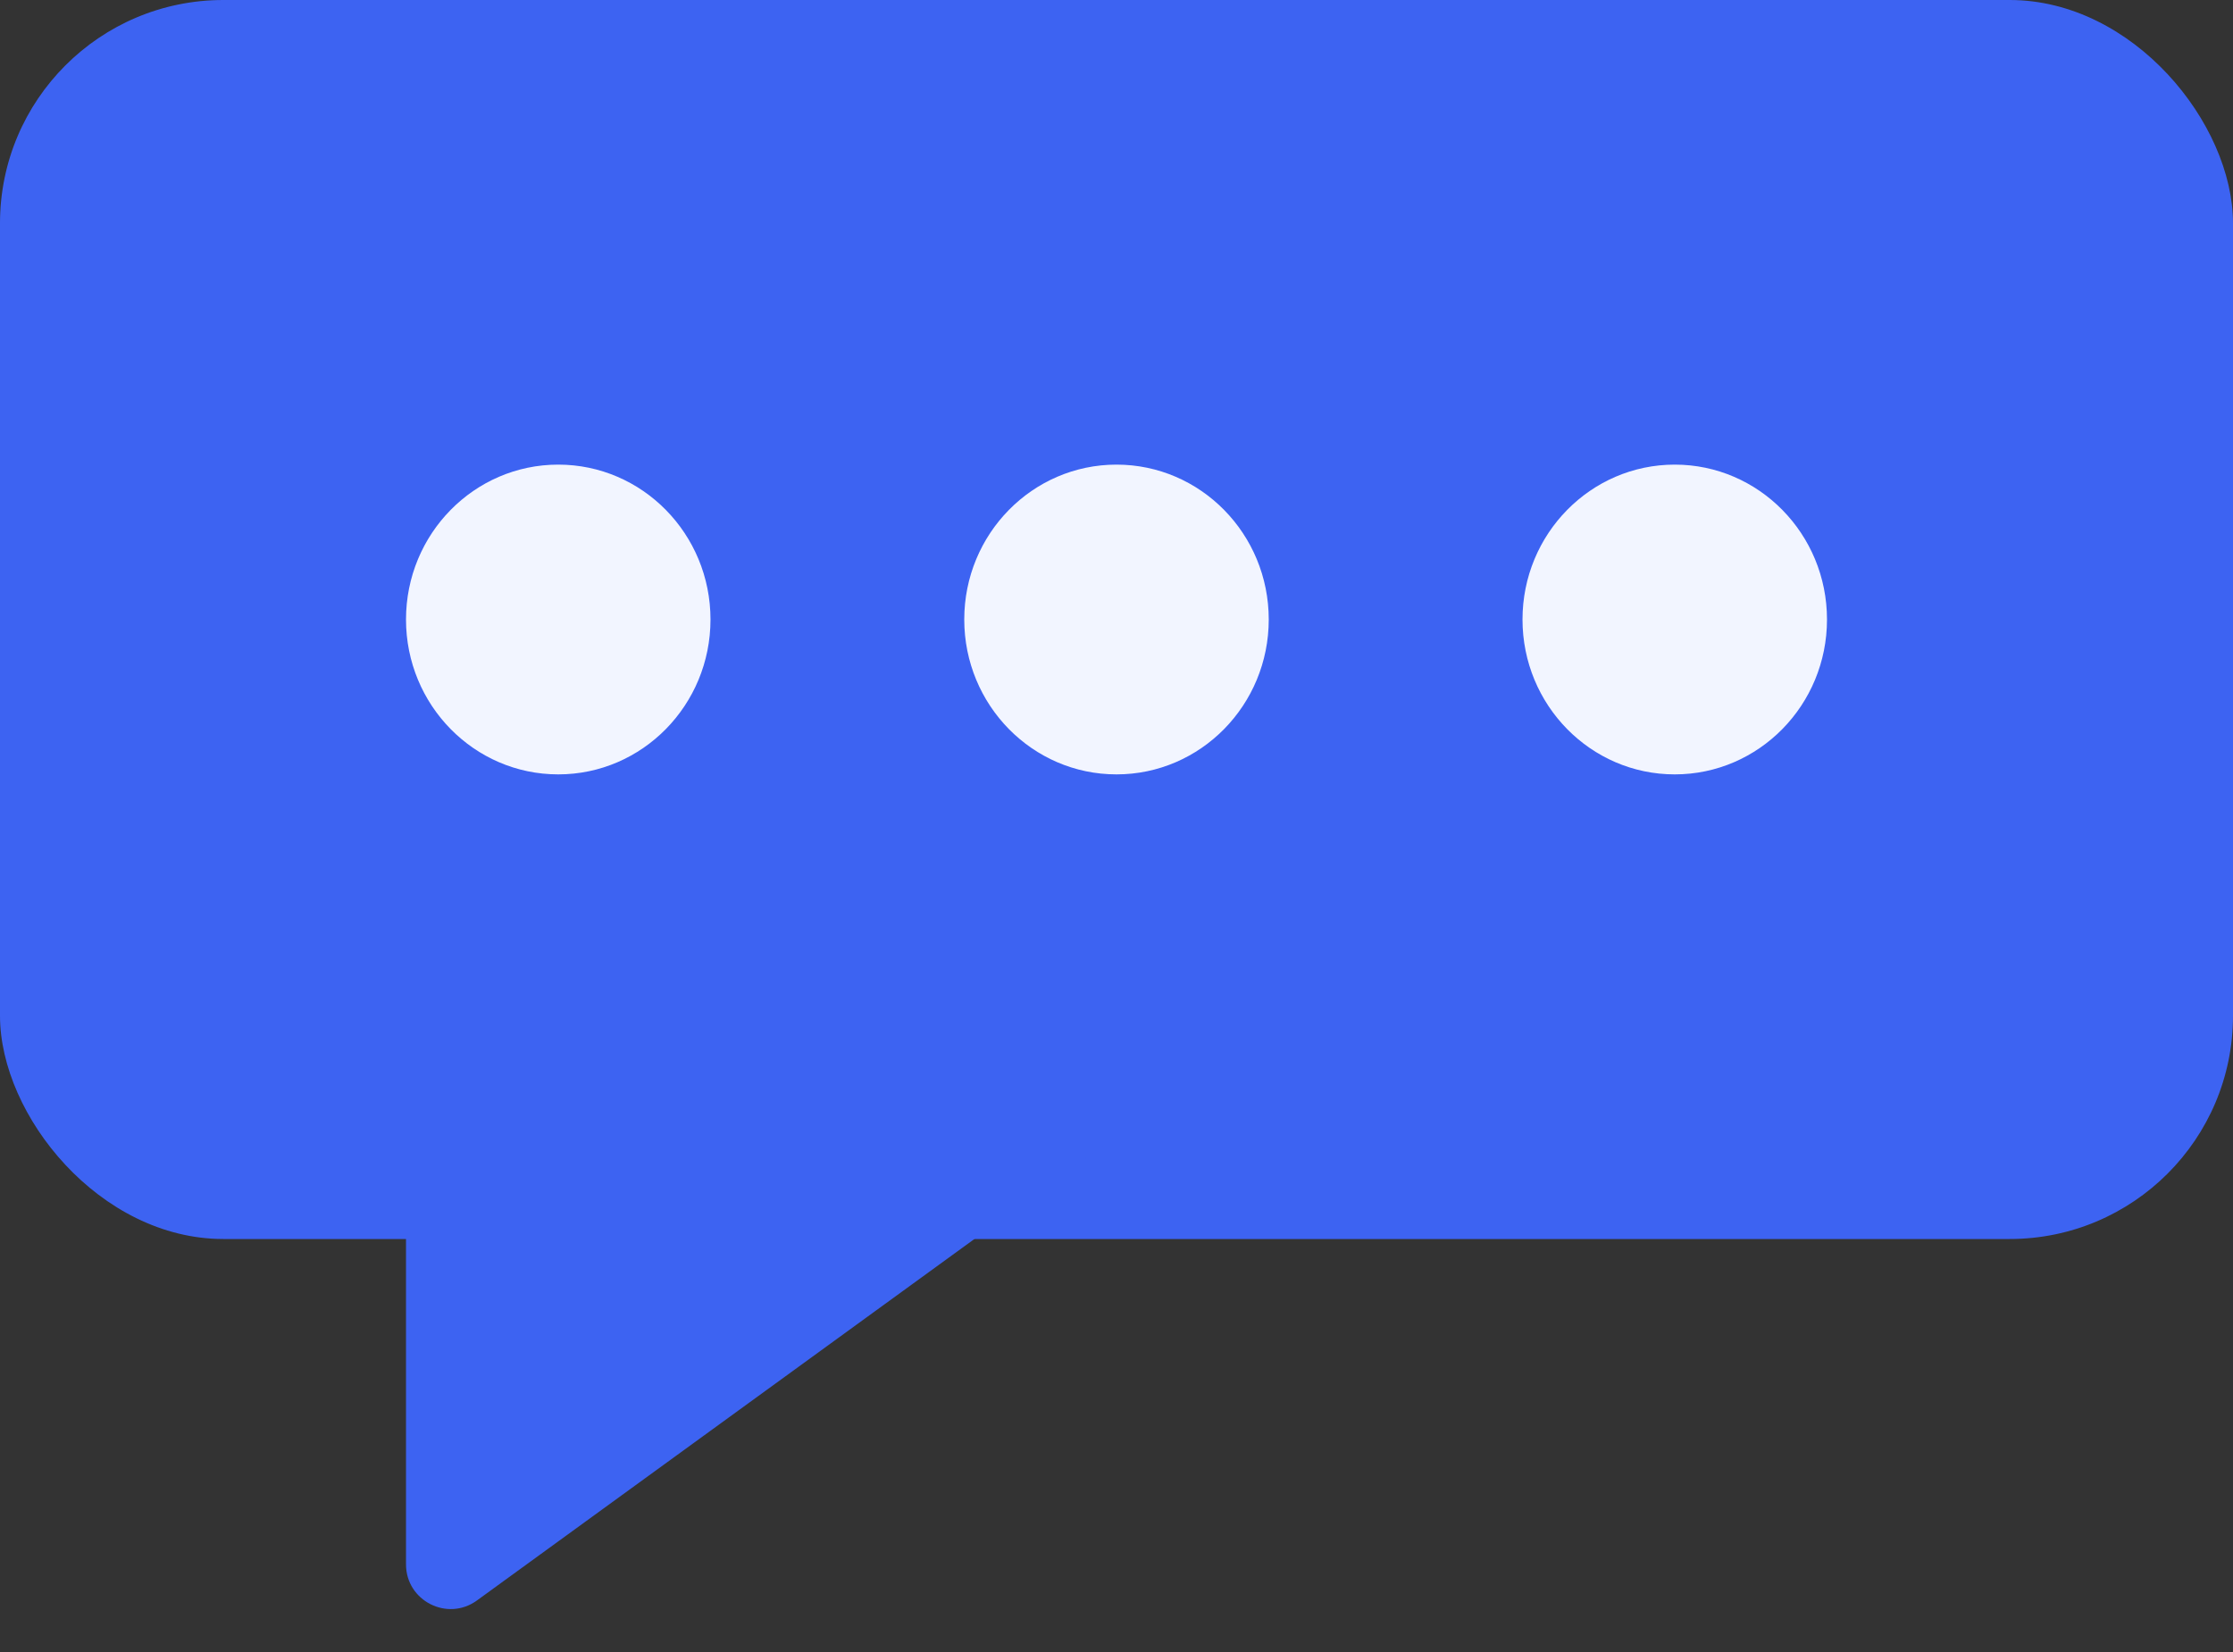 <svg width="50" height="37" viewBox="0 0 50 37" fill="none" xmlns="http://www.w3.org/2000/svg">
<rect x="0" y="0" width="50" height="37" fill="#333333" stroke="none"/>
<rect width="50" height="27.75" rx="5" fill="#3D63F2"/>
<path d="M9.091 25.438H25L10.679 35.846C10.018 36.326 9.091 35.854 9.091 35.037L9.091 25.438Z" fill="#3D63F2"/>
<ellipse cx="12.5" cy="13.875" rx="3.409" ry="3.469" fill="#F2F5FF"/>
<ellipse cx="25" cy="13.875" rx="3.409" ry="3.469" fill="#F2F5FF"/>
<ellipse cx="37.5" cy="13.875" rx="3.409" ry="3.469" fill="#F2F5FF"/>
</svg>
